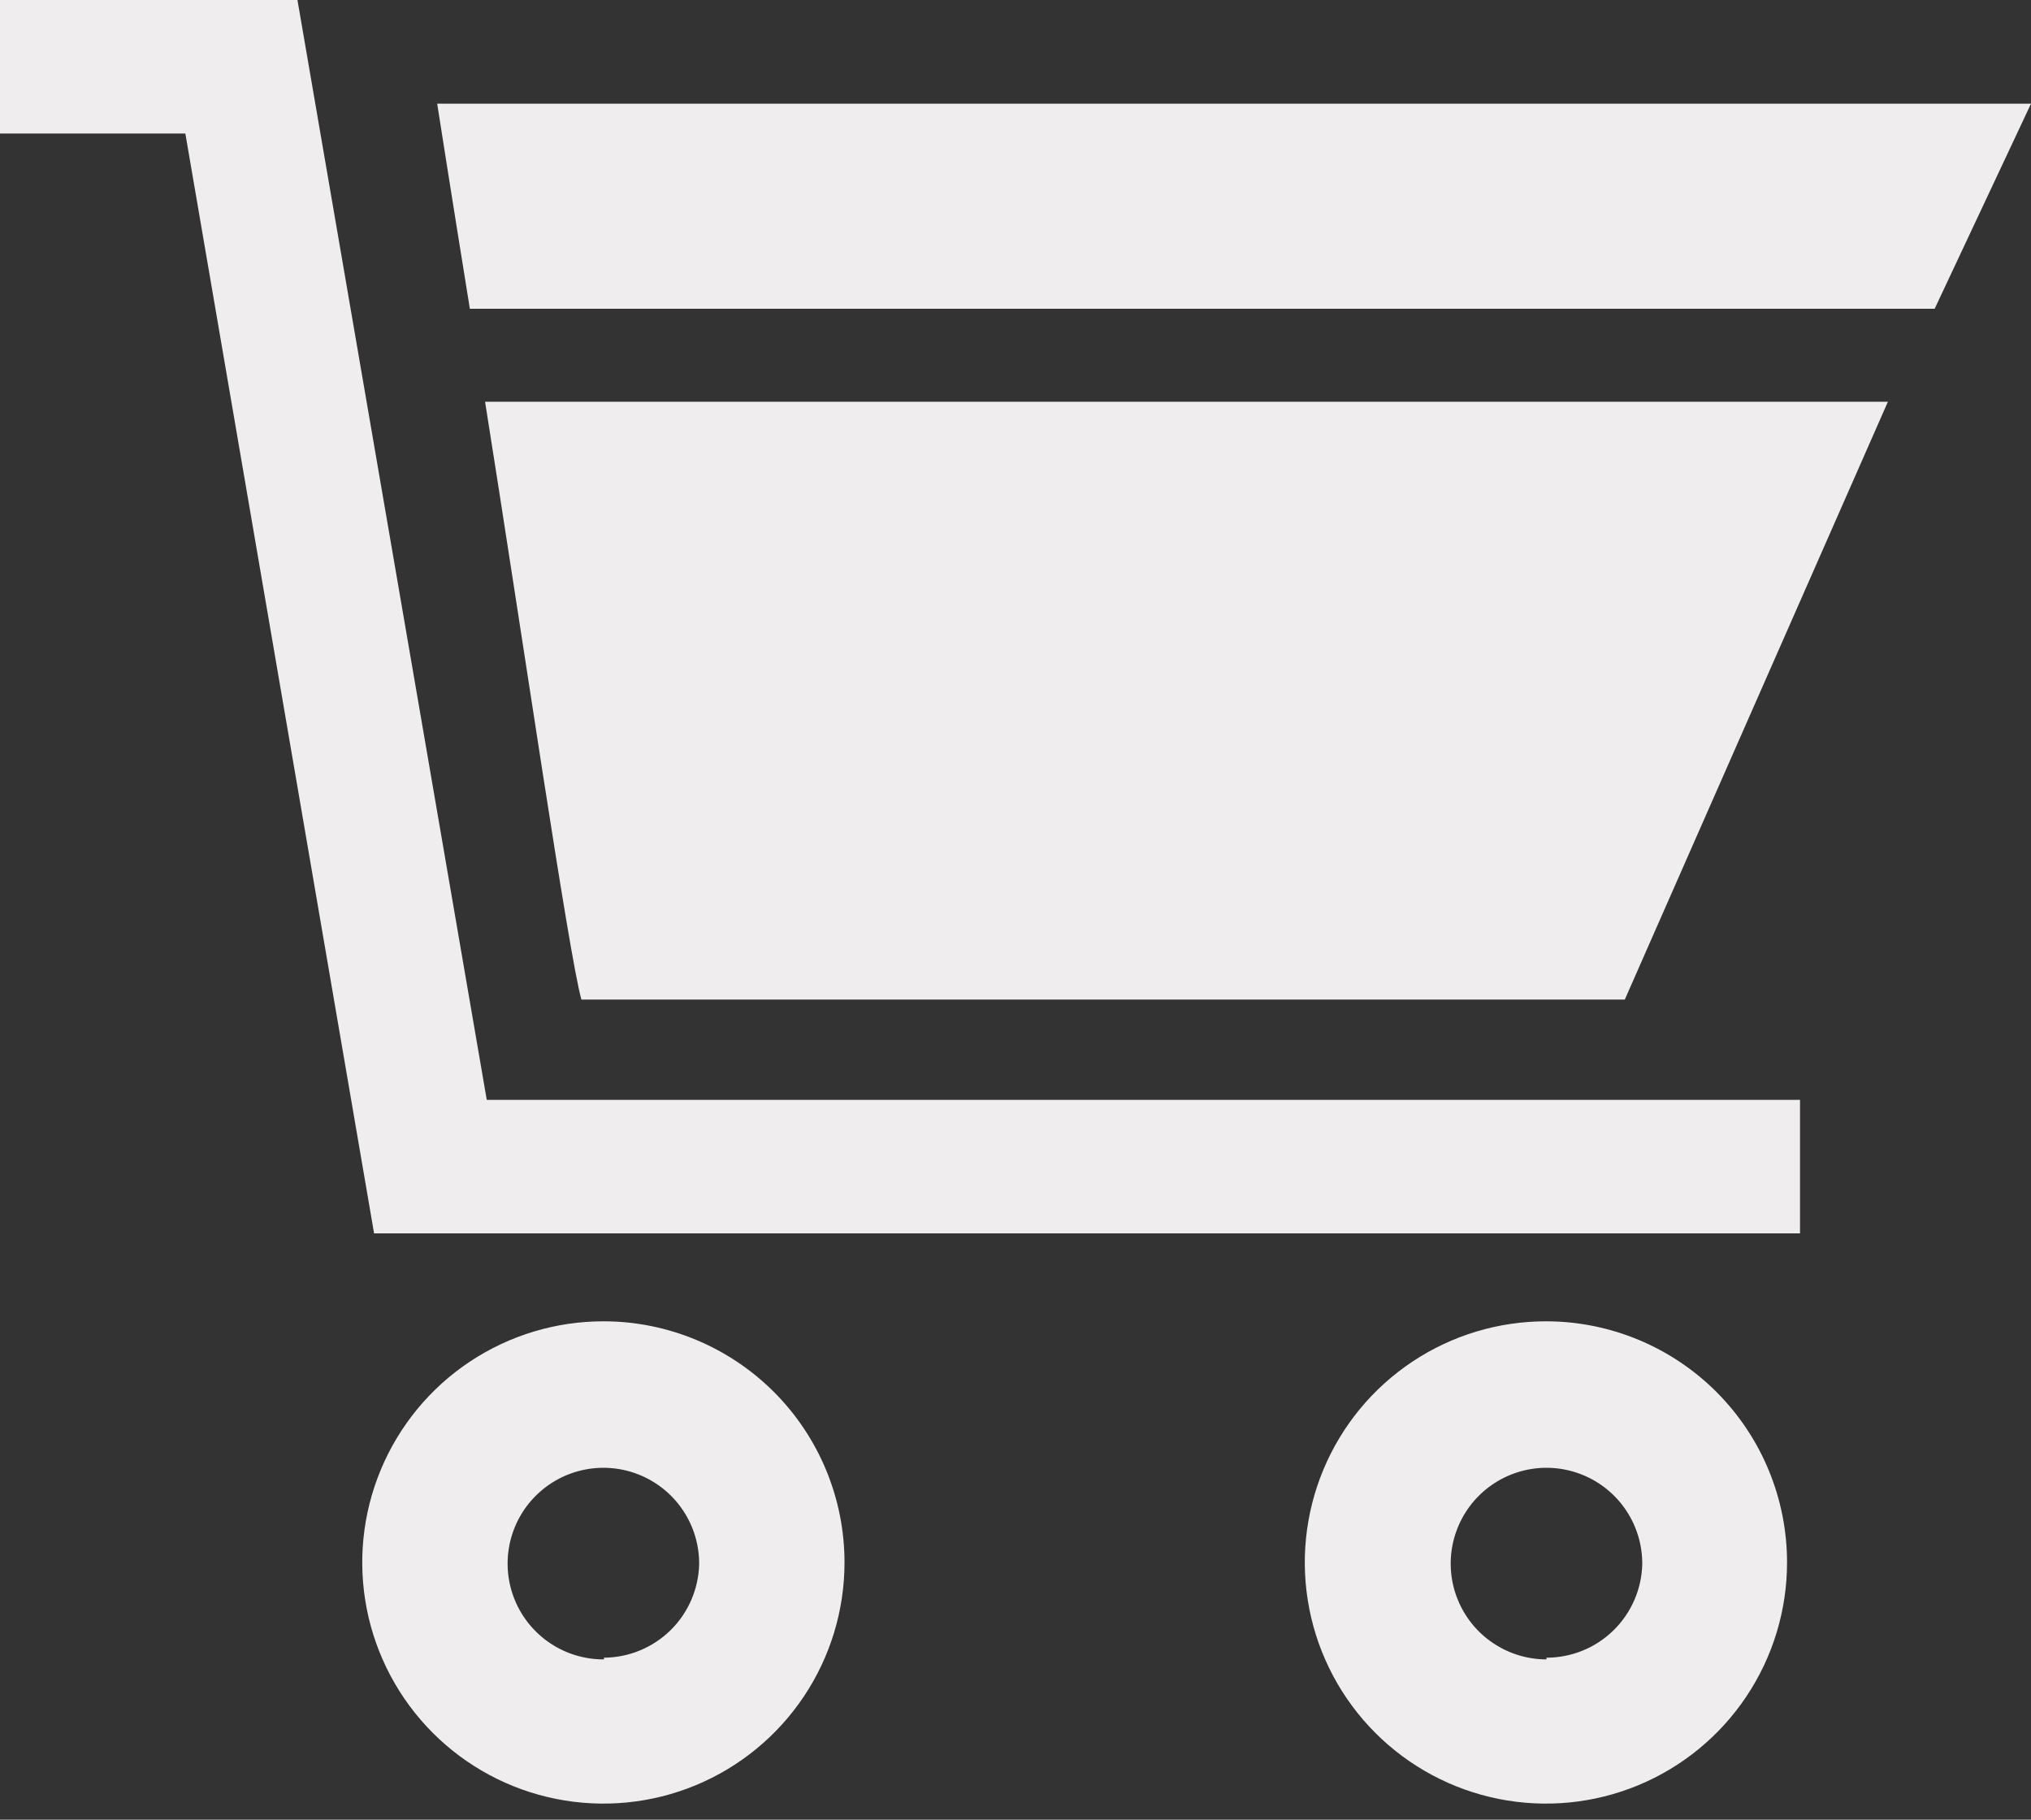 <svg width="96" height="86" viewBox="0 0 96 86" fill="none" xmlns="http://www.w3.org/2000/svg">
<rect x="0" y="0" width="96" height="86" fill="#333333" stroke="none"/>
<path d="M20.665 4.9C20.665 4.9 21.304 9.001 22.209 14.593H91.446L96 4.9H20.665Z" fill="#EFEDED"/>
<path d="M27.482 47.241H76.8L89.236 18.987H22.928C24.659 29.852 26.896 45.19 27.482 47.241Z" fill="#EFEDED"/>
<path d="M14.06 0H0V6.311H8.761L17.682 58.292H85.082V51.981H23.008L14.06 0Z" fill="#EFEDED"/>
<path d="M28.547 62.447C26.291 62.442 24.085 63.105 22.207 64.354C20.329 65.603 18.865 67.382 17.998 69.464C17.131 71.546 16.902 73.838 17.338 76.051C17.775 78.264 18.859 80.297 20.452 81.894C22.045 83.49 24.075 84.578 26.287 85.02C28.498 85.462 30.791 85.239 32.875 84.377C34.959 83.515 36.742 82.054 37.995 80.179C39.249 78.304 39.918 76.099 39.918 73.844C39.918 70.826 38.721 67.931 36.589 65.794C34.457 63.658 31.565 62.454 28.547 62.447ZM28.547 78.425C27.649 78.43 26.77 78.168 26.022 77.672C25.273 77.177 24.689 76.47 24.343 75.642C23.997 74.814 23.905 73.901 24.079 73.021C24.253 72.14 24.685 71.331 25.319 70.697C25.954 70.062 26.763 69.63 27.644 69.456C28.524 69.282 29.437 69.374 30.265 69.72C31.093 70.066 31.8 70.65 32.295 71.399C32.791 72.147 33.052 73.026 33.047 73.924C33.019 75.101 32.534 76.222 31.694 77.047C30.854 77.872 29.724 78.338 28.547 78.345V78.425Z" fill="#EFEDED"/>
<path d="M73.098 62.447C70.843 62.442 68.636 63.105 66.759 64.354C64.881 65.603 63.416 67.382 62.55 69.464C61.683 71.546 61.453 73.838 61.89 76.051C62.326 78.264 63.41 80.297 65.003 81.894C66.596 83.49 68.627 84.578 70.838 85.02C73.05 85.462 75.343 85.239 77.427 84.377C79.511 83.515 81.293 82.054 82.546 80.179C83.8 78.304 84.469 76.099 84.469 73.844C84.469 70.826 83.272 67.931 81.14 65.794C79.009 63.658 76.116 62.454 73.098 62.447ZM73.098 78.425C72.202 78.425 71.325 78.158 70.58 77.659C69.835 77.161 69.255 76.452 68.913 75.623C68.571 74.794 68.483 73.883 68.66 73.004C68.837 72.126 69.271 71.319 69.906 70.687C70.542 70.055 71.352 69.626 72.231 69.454C73.111 69.282 74.022 69.376 74.849 69.723C75.676 70.069 76.381 70.654 76.875 71.402C77.37 72.15 77.63 73.027 77.625 73.924C77.597 75.106 77.108 76.23 76.262 77.056C75.416 77.882 74.281 78.345 73.098 78.345V78.425Z" fill="#EFEDED"/>
</svg>
